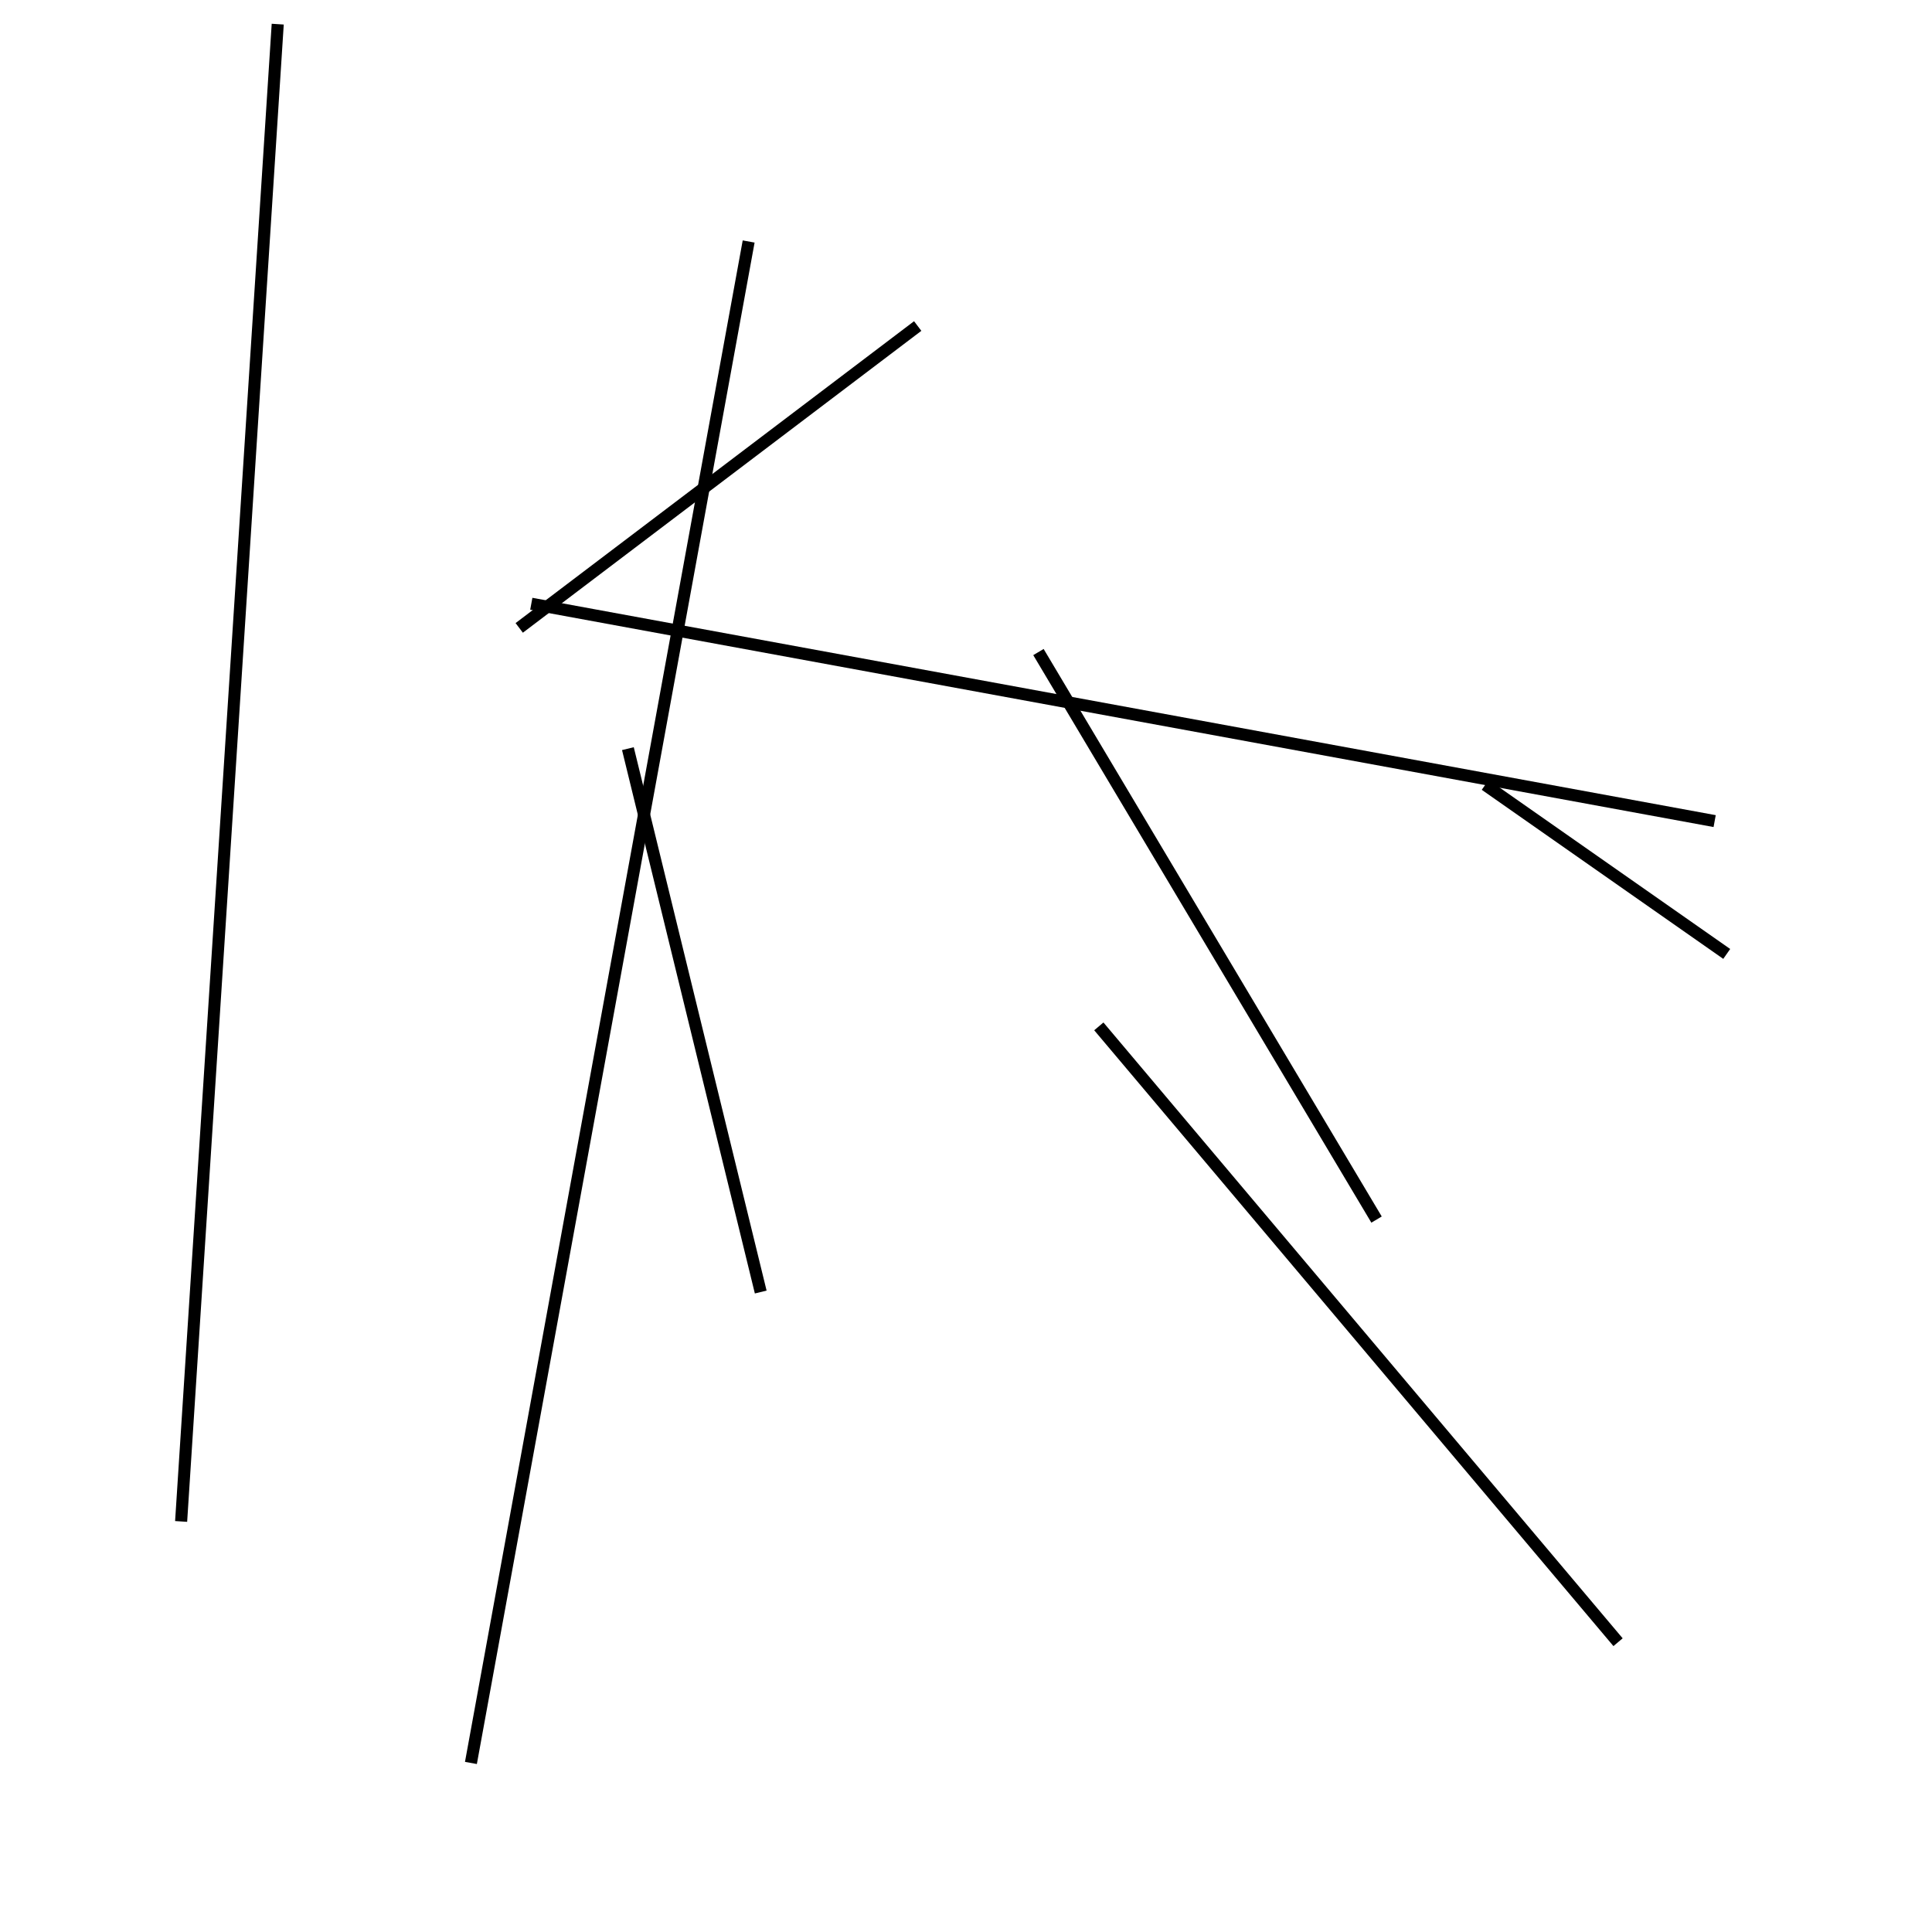 <?xml version="1.0" encoding="utf-8" ?>
<svg baseProfile="full" height="160" version="1.1" width="160" xmlns="http://www.w3.org/2000/svg" xmlns:ev="http://www.w3.org/2001/xml-events" xmlns:xlink="http://www.w3.org/1999/xlink"><defs /><line stroke="black" stroke-width="1" x1="76" x2="43" y1="27" y2="52" /><line stroke="black" stroke-width="1" x1="134" x2="91" y1="136" y2="85" /><line stroke="black" stroke-width="1" x1="114" x2="86" y1="101" y2="54" /><line stroke="black" stroke-width="1" x1="62" x2="39" y1="20" y2="146" /><line stroke="black" stroke-width="1" x1="52" x2="63" y1="62" y2="107" /><line stroke="black" stroke-width="1" x1="15" x2="23" y1="126" y2="2" /><line stroke="black" stroke-width="1" x1="123" x2="143" y1="65" y2="79" /><line stroke="black" stroke-width="1" x1="44" x2="142" y1="50" y2="68" /></svg>